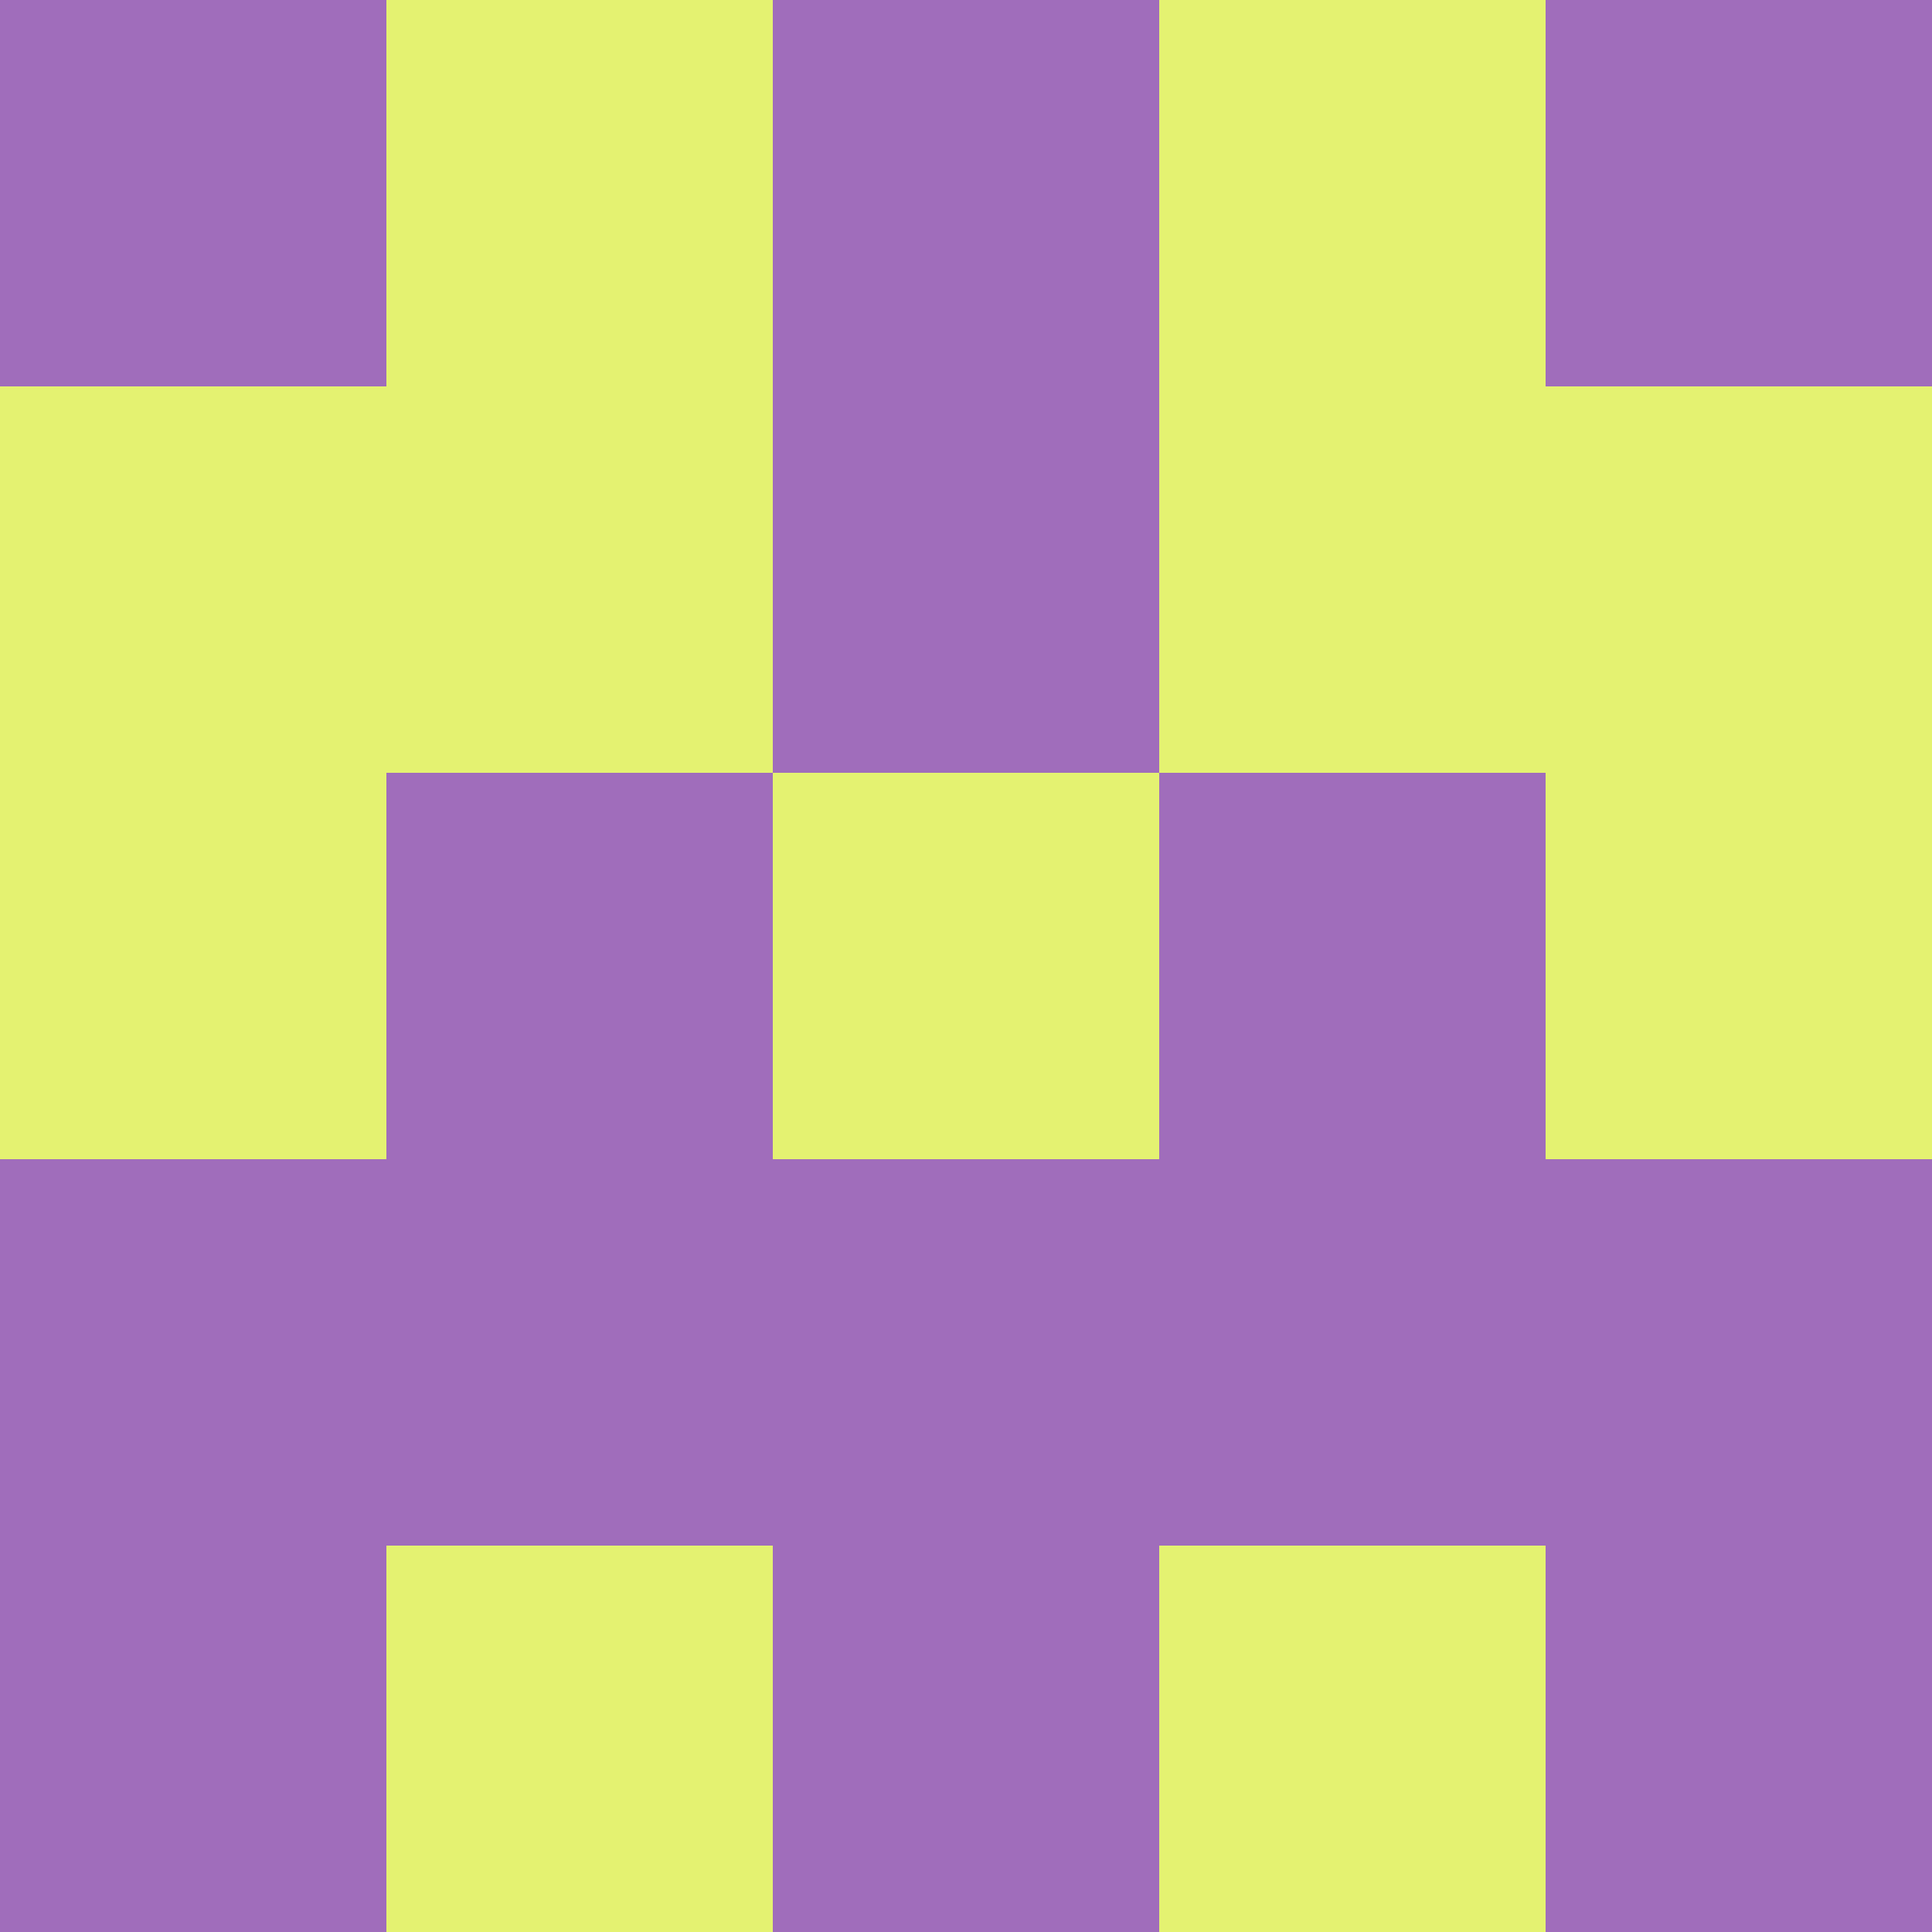 <?xml version="1.0" encoding="utf-8"?>
<!DOCTYPE svg PUBLIC "-//W3C//DTD SVG 20010904//EN"
"http://www.w3.org/TR/2001/REC-SVG-20010904/DTD/svg10.dtd">
<svg viewBox="0 0 5 5" height="100" width="100" xml:lang="fr"
     xmlns="http://www.w3.org/2000/svg"
     xmlns:xlink="http://www.w3.org/1999/xlink">
                        <rect x="0" y="0" height="1" width="1" fill="#A06DBB"/>
                    <rect x="4" y="0" height="1" width="1" fill="#A06DBB"/>
                    <rect x="1" y="0" height="1" width="1" fill="#E4F271"/>
                    <rect x="3" y="0" height="1" width="1" fill="#E4F271"/>
                    <rect x="2" y="0" height="1" width="1" fill="#A06DBB"/>
                                <rect x="0" y="1" height="1" width="1" fill="#E4F271"/>
                    <rect x="4" y="1" height="1" width="1" fill="#E4F271"/>
                    <rect x="1" y="1" height="1" width="1" fill="#E4F271"/>
                    <rect x="3" y="1" height="1" width="1" fill="#E4F271"/>
                    <rect x="2" y="1" height="1" width="1" fill="#A06DBB"/>
                                <rect x="0" y="2" height="1" width="1" fill="#E4F271"/>
                    <rect x="4" y="2" height="1" width="1" fill="#E4F271"/>
                    <rect x="1" y="2" height="1" width="1" fill="#A06DBB"/>
                    <rect x="3" y="2" height="1" width="1" fill="#A06DBB"/>
                    <rect x="2" y="2" height="1" width="1" fill="#E4F271"/>
                                <rect x="0" y="3" height="1" width="1" fill="#A06DBB"/>
                    <rect x="4" y="3" height="1" width="1" fill="#A06DBB"/>
                    <rect x="1" y="3" height="1" width="1" fill="#A06DBB"/>
                    <rect x="3" y="3" height="1" width="1" fill="#A06DBB"/>
                    <rect x="2" y="3" height="1" width="1" fill="#A06DBB"/>
                                <rect x="0" y="4" height="1" width="1" fill="#A06DBB"/>
                    <rect x="4" y="4" height="1" width="1" fill="#A06DBB"/>
                    <rect x="1" y="4" height="1" width="1" fill="#E4F271"/>
                    <rect x="3" y="4" height="1" width="1" fill="#E4F271"/>
                    <rect x="2" y="4" height="1" width="1" fill="#A06DBB"/>
            </svg>